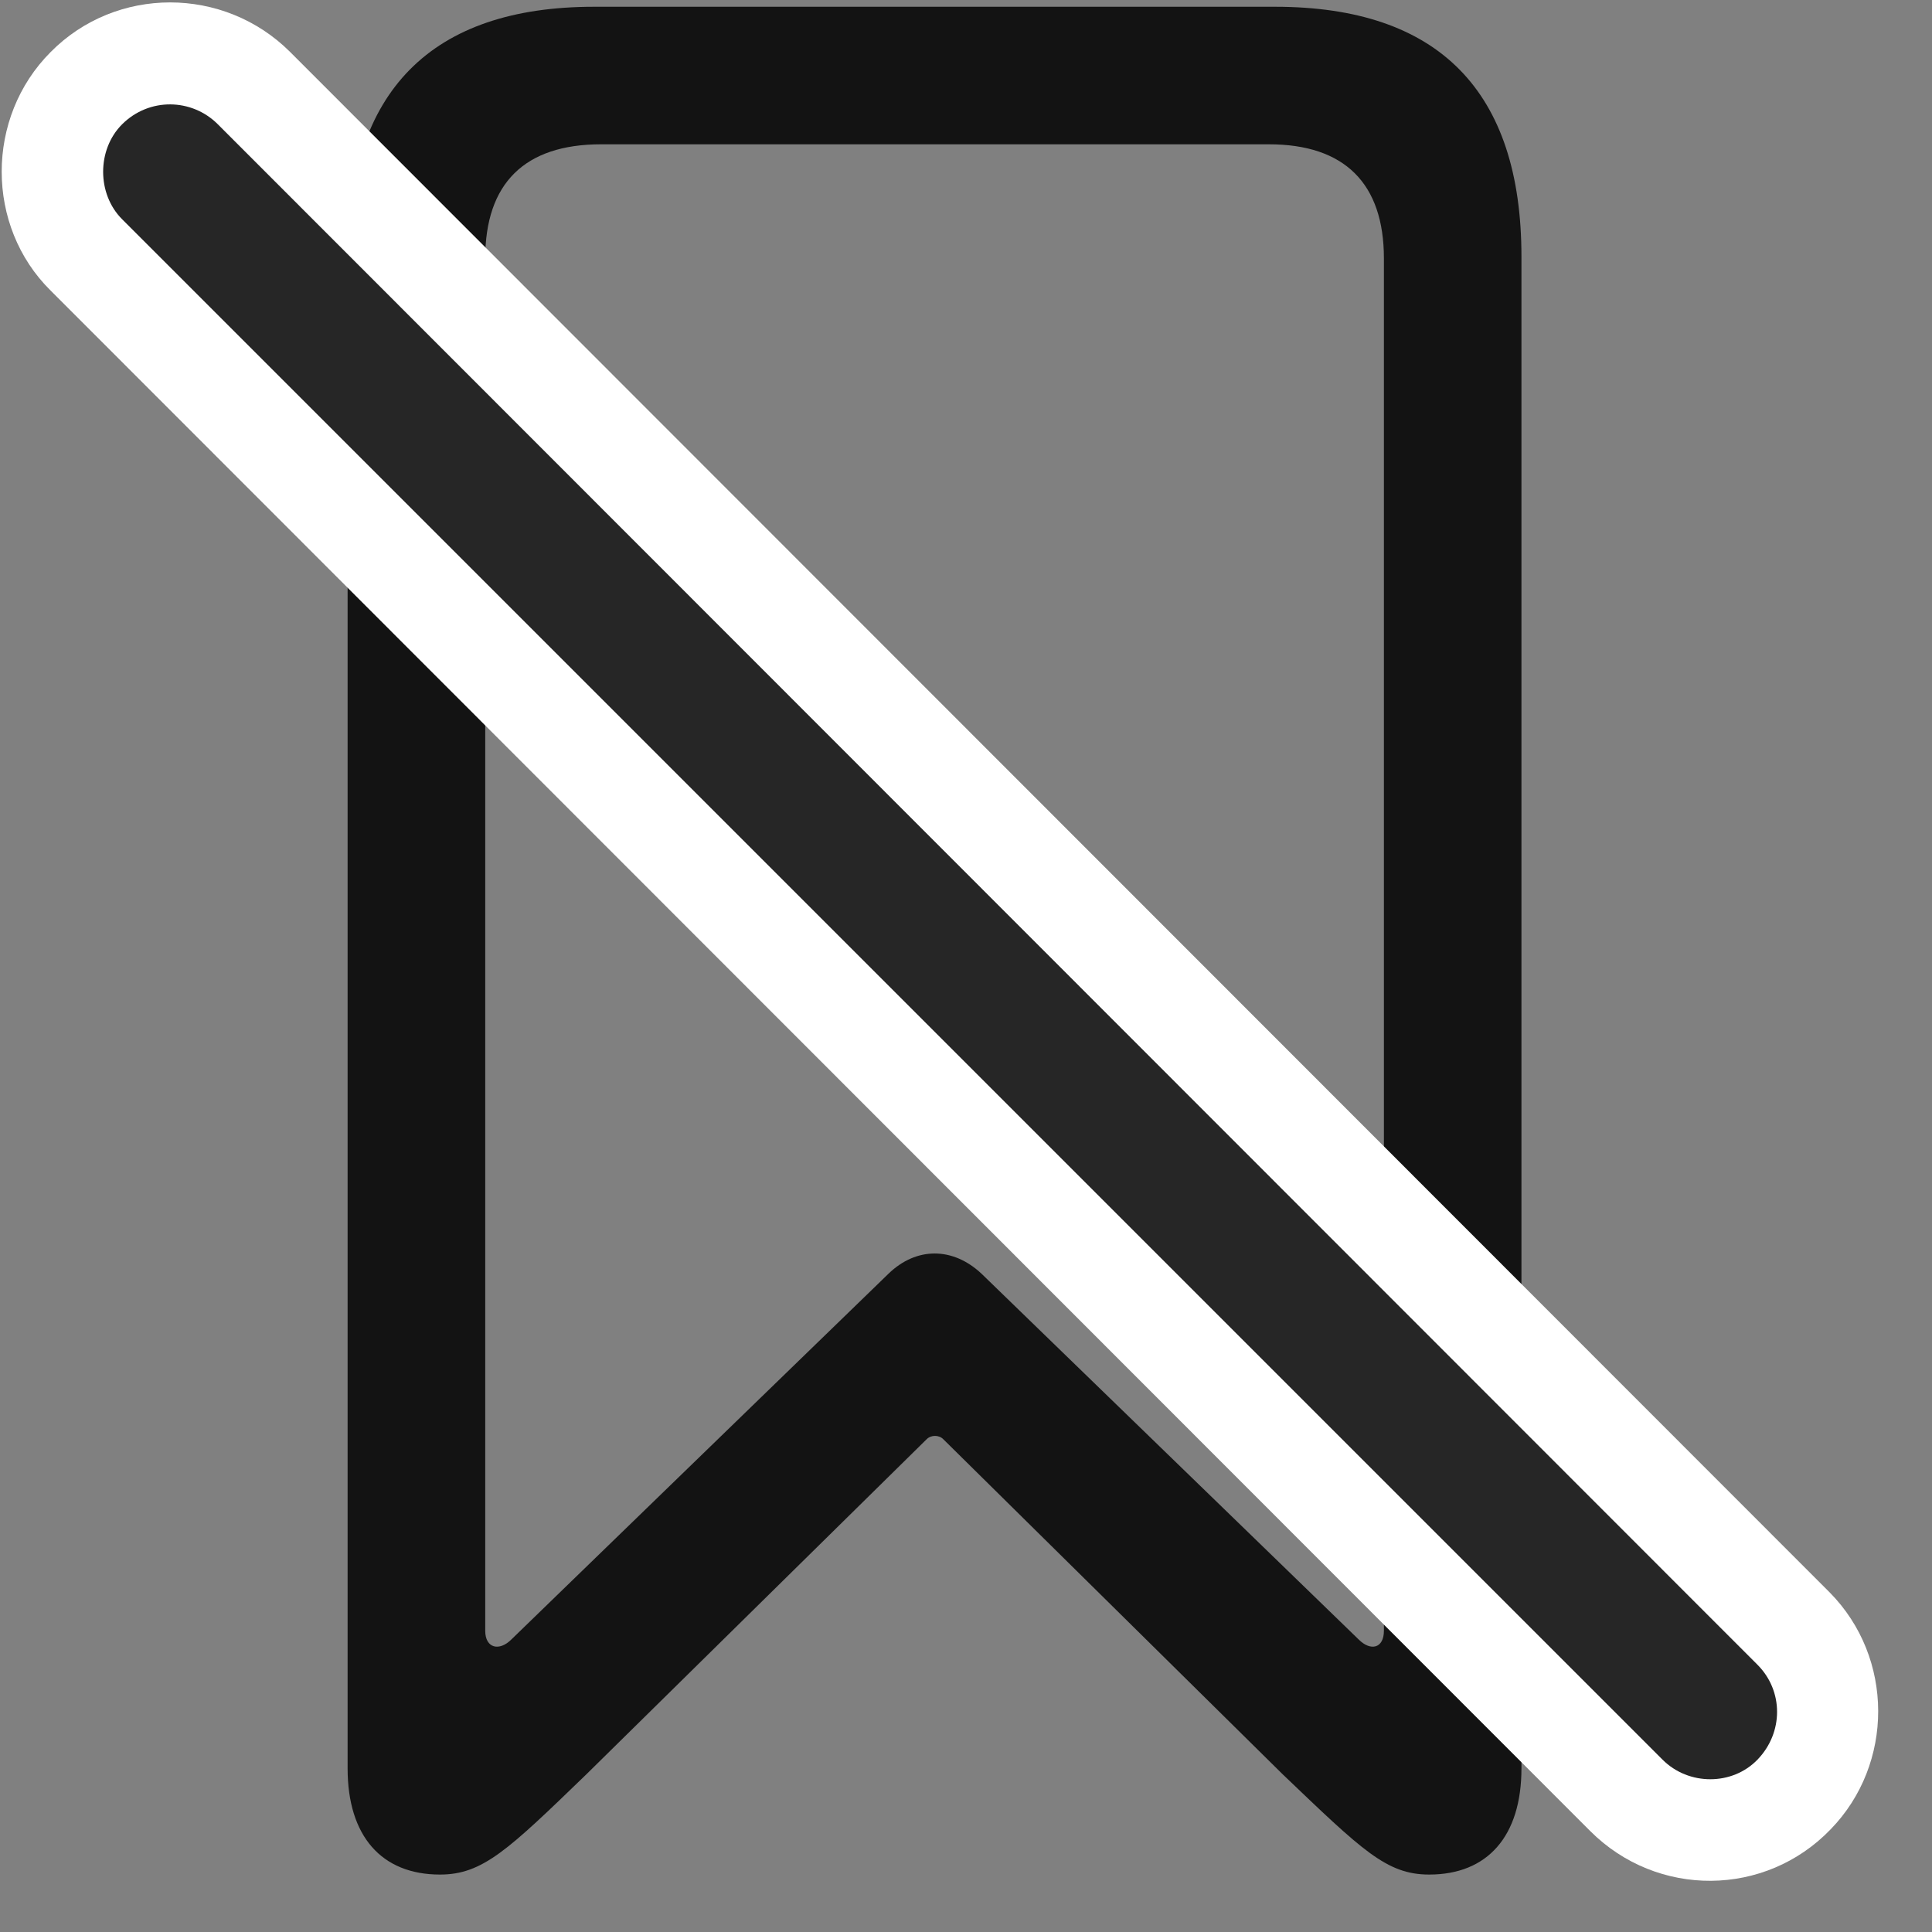 <svg width="26" height="26" viewBox="0 0 26 26" fill="none" xmlns="http://www.w3.org/2000/svg">
<rect x="0" y="0" width="26" height="26" fill="#808080" stroke="none"/>
<g clip-path="url(#clip0_2207_1665)">
<path d="M5.921 25.227C6.495 25.227 6.835 24.899 7.889 23.88L12.471 19.368C12.53 19.309 12.636 19.309 12.694 19.368L17.264 23.88C18.331 24.899 18.659 25.227 19.233 25.227C20.018 25.227 20.475 24.712 20.475 23.798V3.454C20.475 1.228 19.362 0.091 17.159 0.091H7.995C5.803 0.091 4.678 1.228 4.678 3.454V23.798C4.678 24.712 5.136 25.227 5.921 25.227ZM6.882 22.063C6.718 22.227 6.53 22.181 6.53 21.946V3.478C6.53 2.47 7.057 1.942 8.089 1.942H17.077C18.096 1.942 18.624 2.47 18.624 3.478V21.946C18.624 22.181 18.448 22.227 18.284 22.063L13.21 17.142C12.823 16.778 12.331 16.778 11.956 17.142L6.882 22.063Z" fill="black" fill-opacity="0.85"/>
<path d="M21.401 24.642C22.303 25.544 23.757 25.532 24.636 24.618C25.491 23.739 25.491 22.309 24.624 21.431L3.905 0.7C3.014 -0.19 1.561 -0.19 0.682 0.7C-0.197 1.579 -0.197 3.044 0.682 3.911L21.401 24.642Z" fill="white"/>
<path d="M22.374 23.681C22.725 24.032 23.311 24.032 23.651 23.681C24.003 23.317 24.003 22.755 23.651 22.403L2.932 1.673C2.581 1.321 2.007 1.31 1.643 1.673C1.303 2.013 1.303 2.61 1.643 2.95L22.374 23.681Z" fill="black" fill-opacity="0.85"/>
</g>
<defs>
<clipPath id="clip0_2207_1665">
<rect width="25.252" height="25.301" fill="white" transform="translate(0.023 0.032)"/>
</clipPath>
</defs>
</svg>
